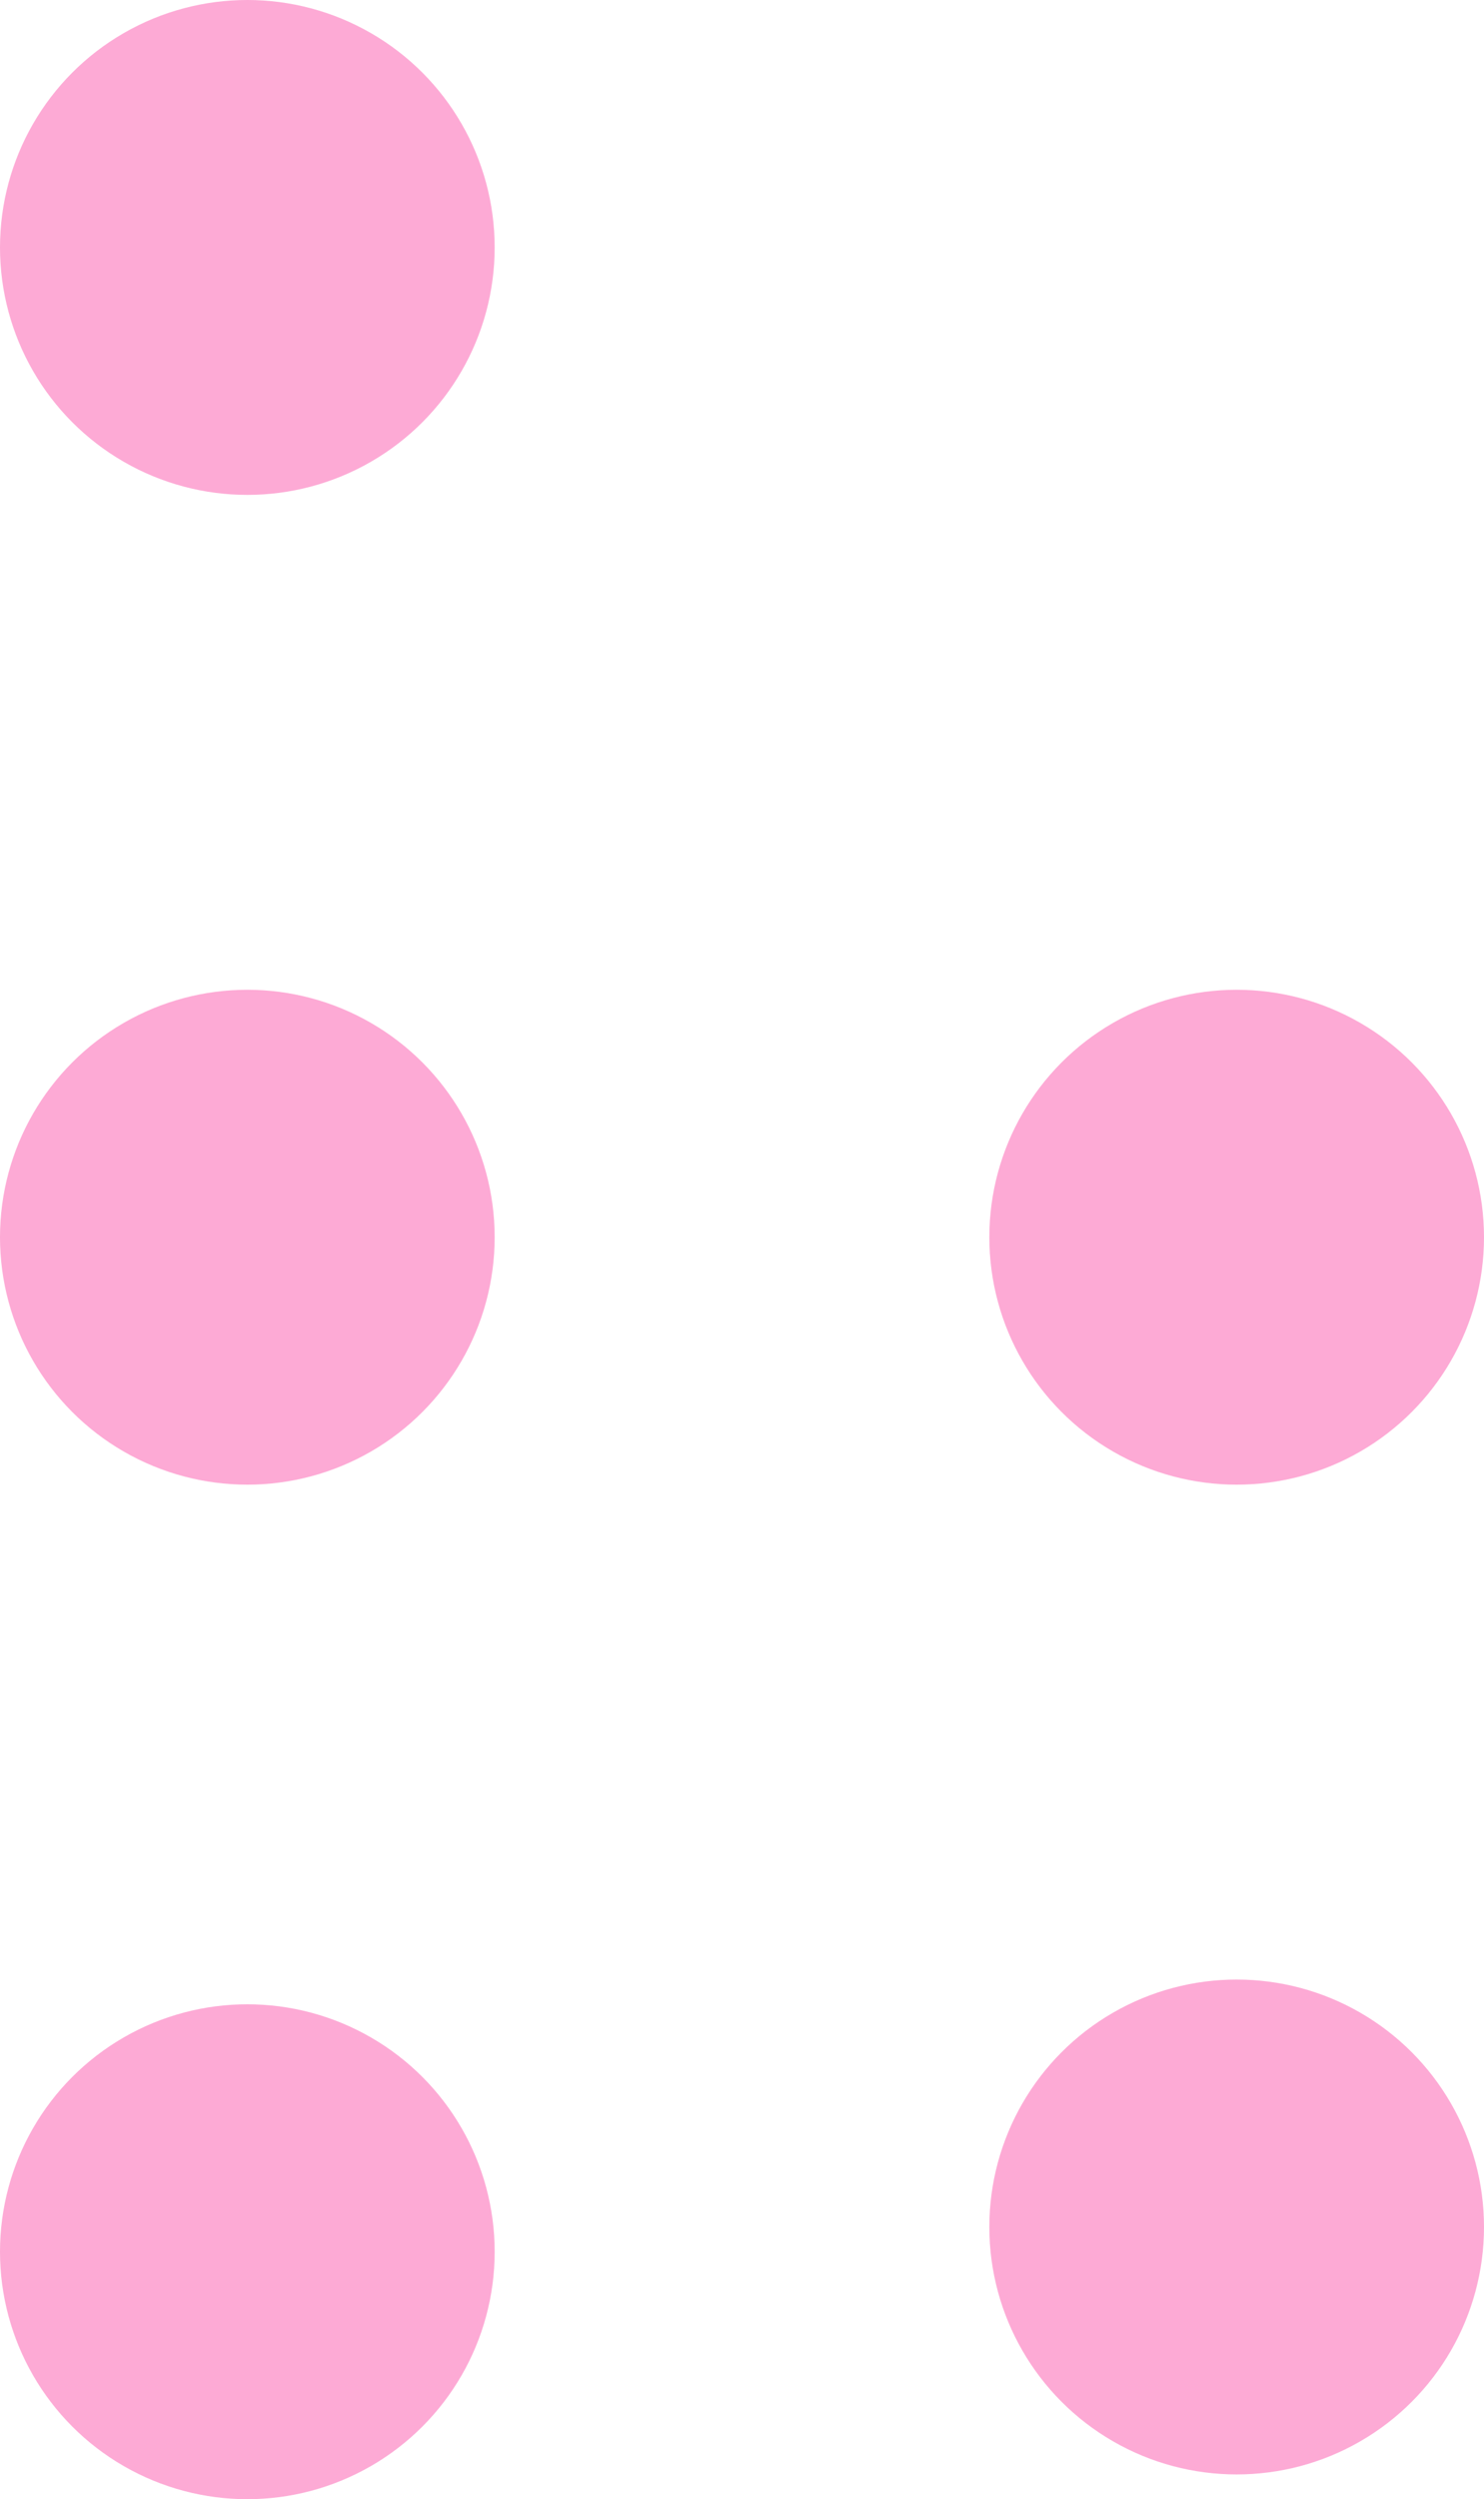 <svg width="60" height="101" viewBox="0 0 60 101" fill="none" xmlns="http://www.w3.org/2000/svg">
<circle cx="10" cy="10" r="10" fill="#FDAAD5"/>
<circle cx="50" cy="50" r="10" fill="#FDAAD5"/>
<circle cx="50" cy="90" r="10" fill="#FDAAD5"/>
<circle cx="10" cy="50" r="10" fill="#FDAAD5"/>
<circle cx="10" cy="91" r="10" fill="#FDAAD5"/>
</svg>
